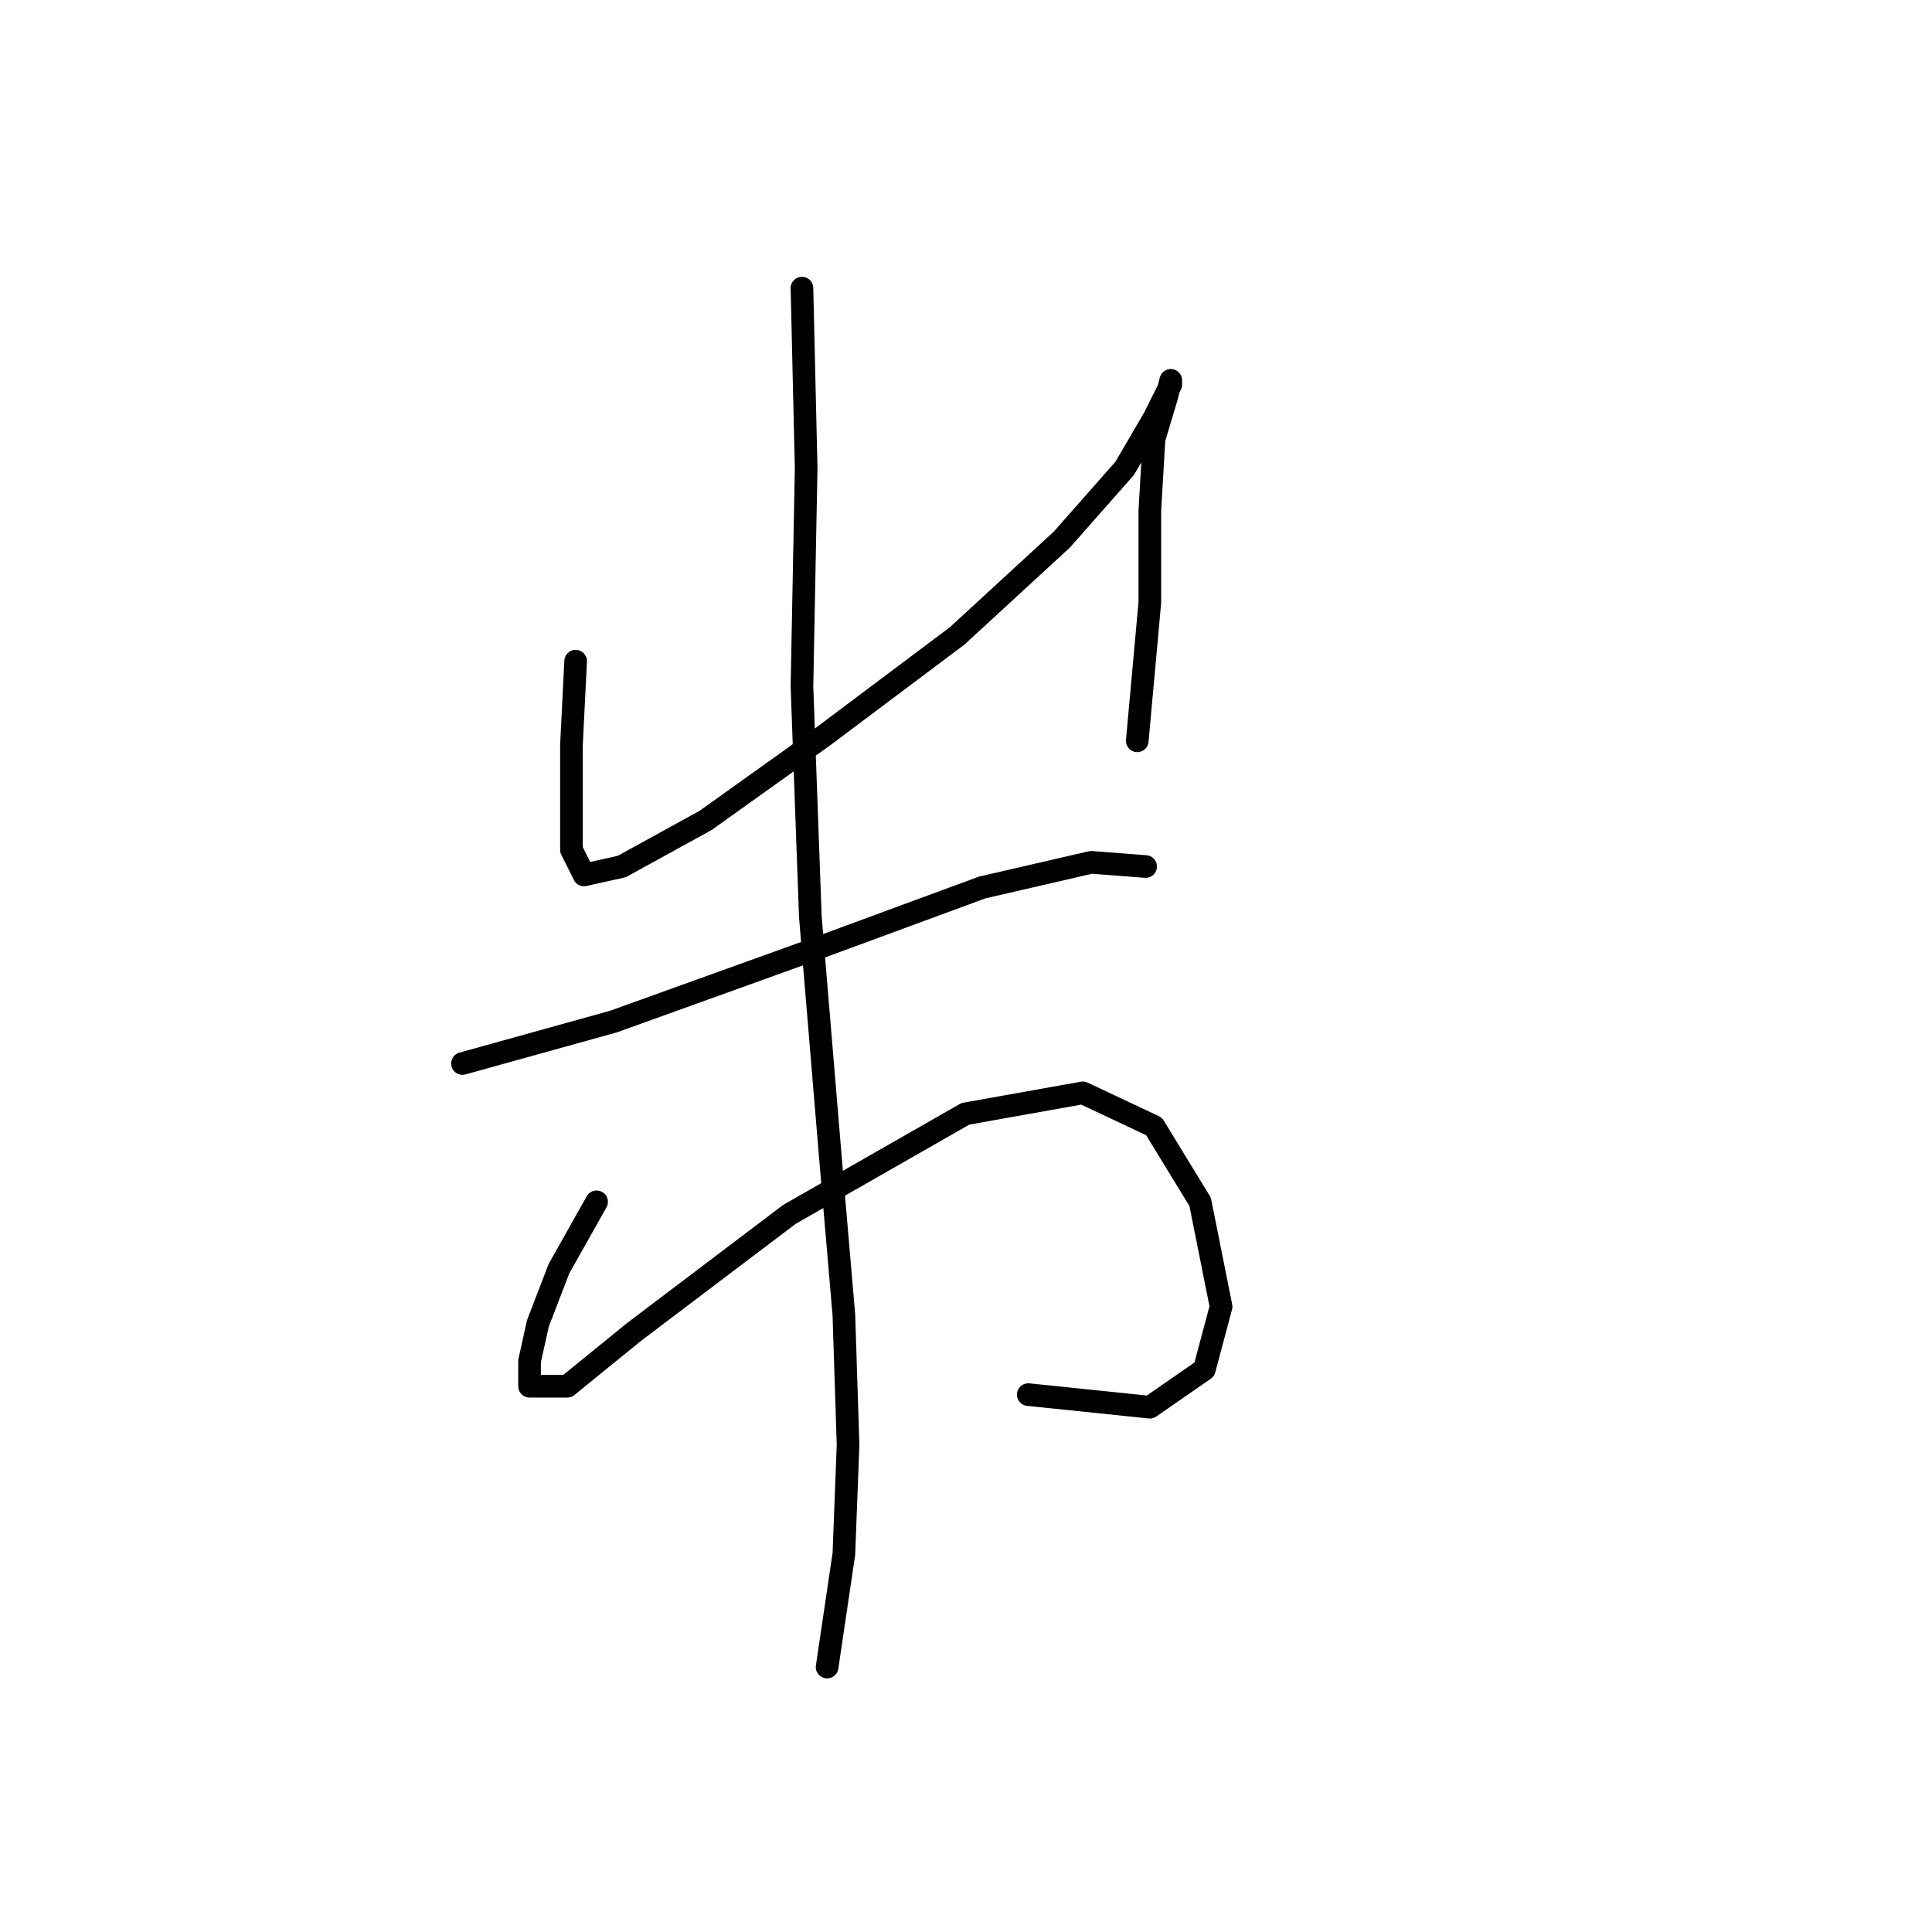 <?xml version="1.0" standalone="no"?>
    <svg width="256" height="256" xmlns="http://www.w3.org/2000/svg" version="1.1">
    <polyline stroke="black" stroke-width="3" stroke-linecap="round" fill="transparent" stroke-linejoin="round" points="76.275 87.608 75.72 98.715 75.72 107.045 75.72 112.598 77.386 115.931 82.384 114.82 93.491 108.711 109.041 97.604 126.812 84.275 140.696 71.502 149.027 62.061 152.914 55.397 155.135 50.954 155.135 50.399 154.58 52.62 152.914 58.174 152.359 67.615 152.359 79.833 150.693 98.159 150.693 98.159 " />
        <polyline stroke="black" stroke-width="3" stroke-linecap="round" fill="transparent" stroke-linejoin="round" points="61.281 140.921 81.274 135.368 109.041 125.372 130.145 117.597 144.584 114.264 151.803 114.82 151.803 114.82 " />
        <polyline stroke="black" stroke-width="3" stroke-linecap="round" fill="transparent" stroke-linejoin="round" points="79.052 159.248 74.054 168.134 71.277 175.353 70.167 180.351 70.167 183.684 75.165 183.684 84.05 176.464 104.598 160.914 127.923 147.586 143.473 144.809 152.914 149.252 159.023 159.248 161.8 173.132 159.578 181.462 152.359 186.46 136.253 184.794 136.253 184.794 " />
        <polyline stroke="black" stroke-width="3" stroke-linecap="round" fill="transparent" stroke-linejoin="round" points="106.264 38.181 106.82 62.061 106.264 90.94 107.375 121.484 110.152 154.805 111.818 174.243 112.373 191.458 111.818 205.898 109.597 220.892 109.597 220.892 " />
        </svg>